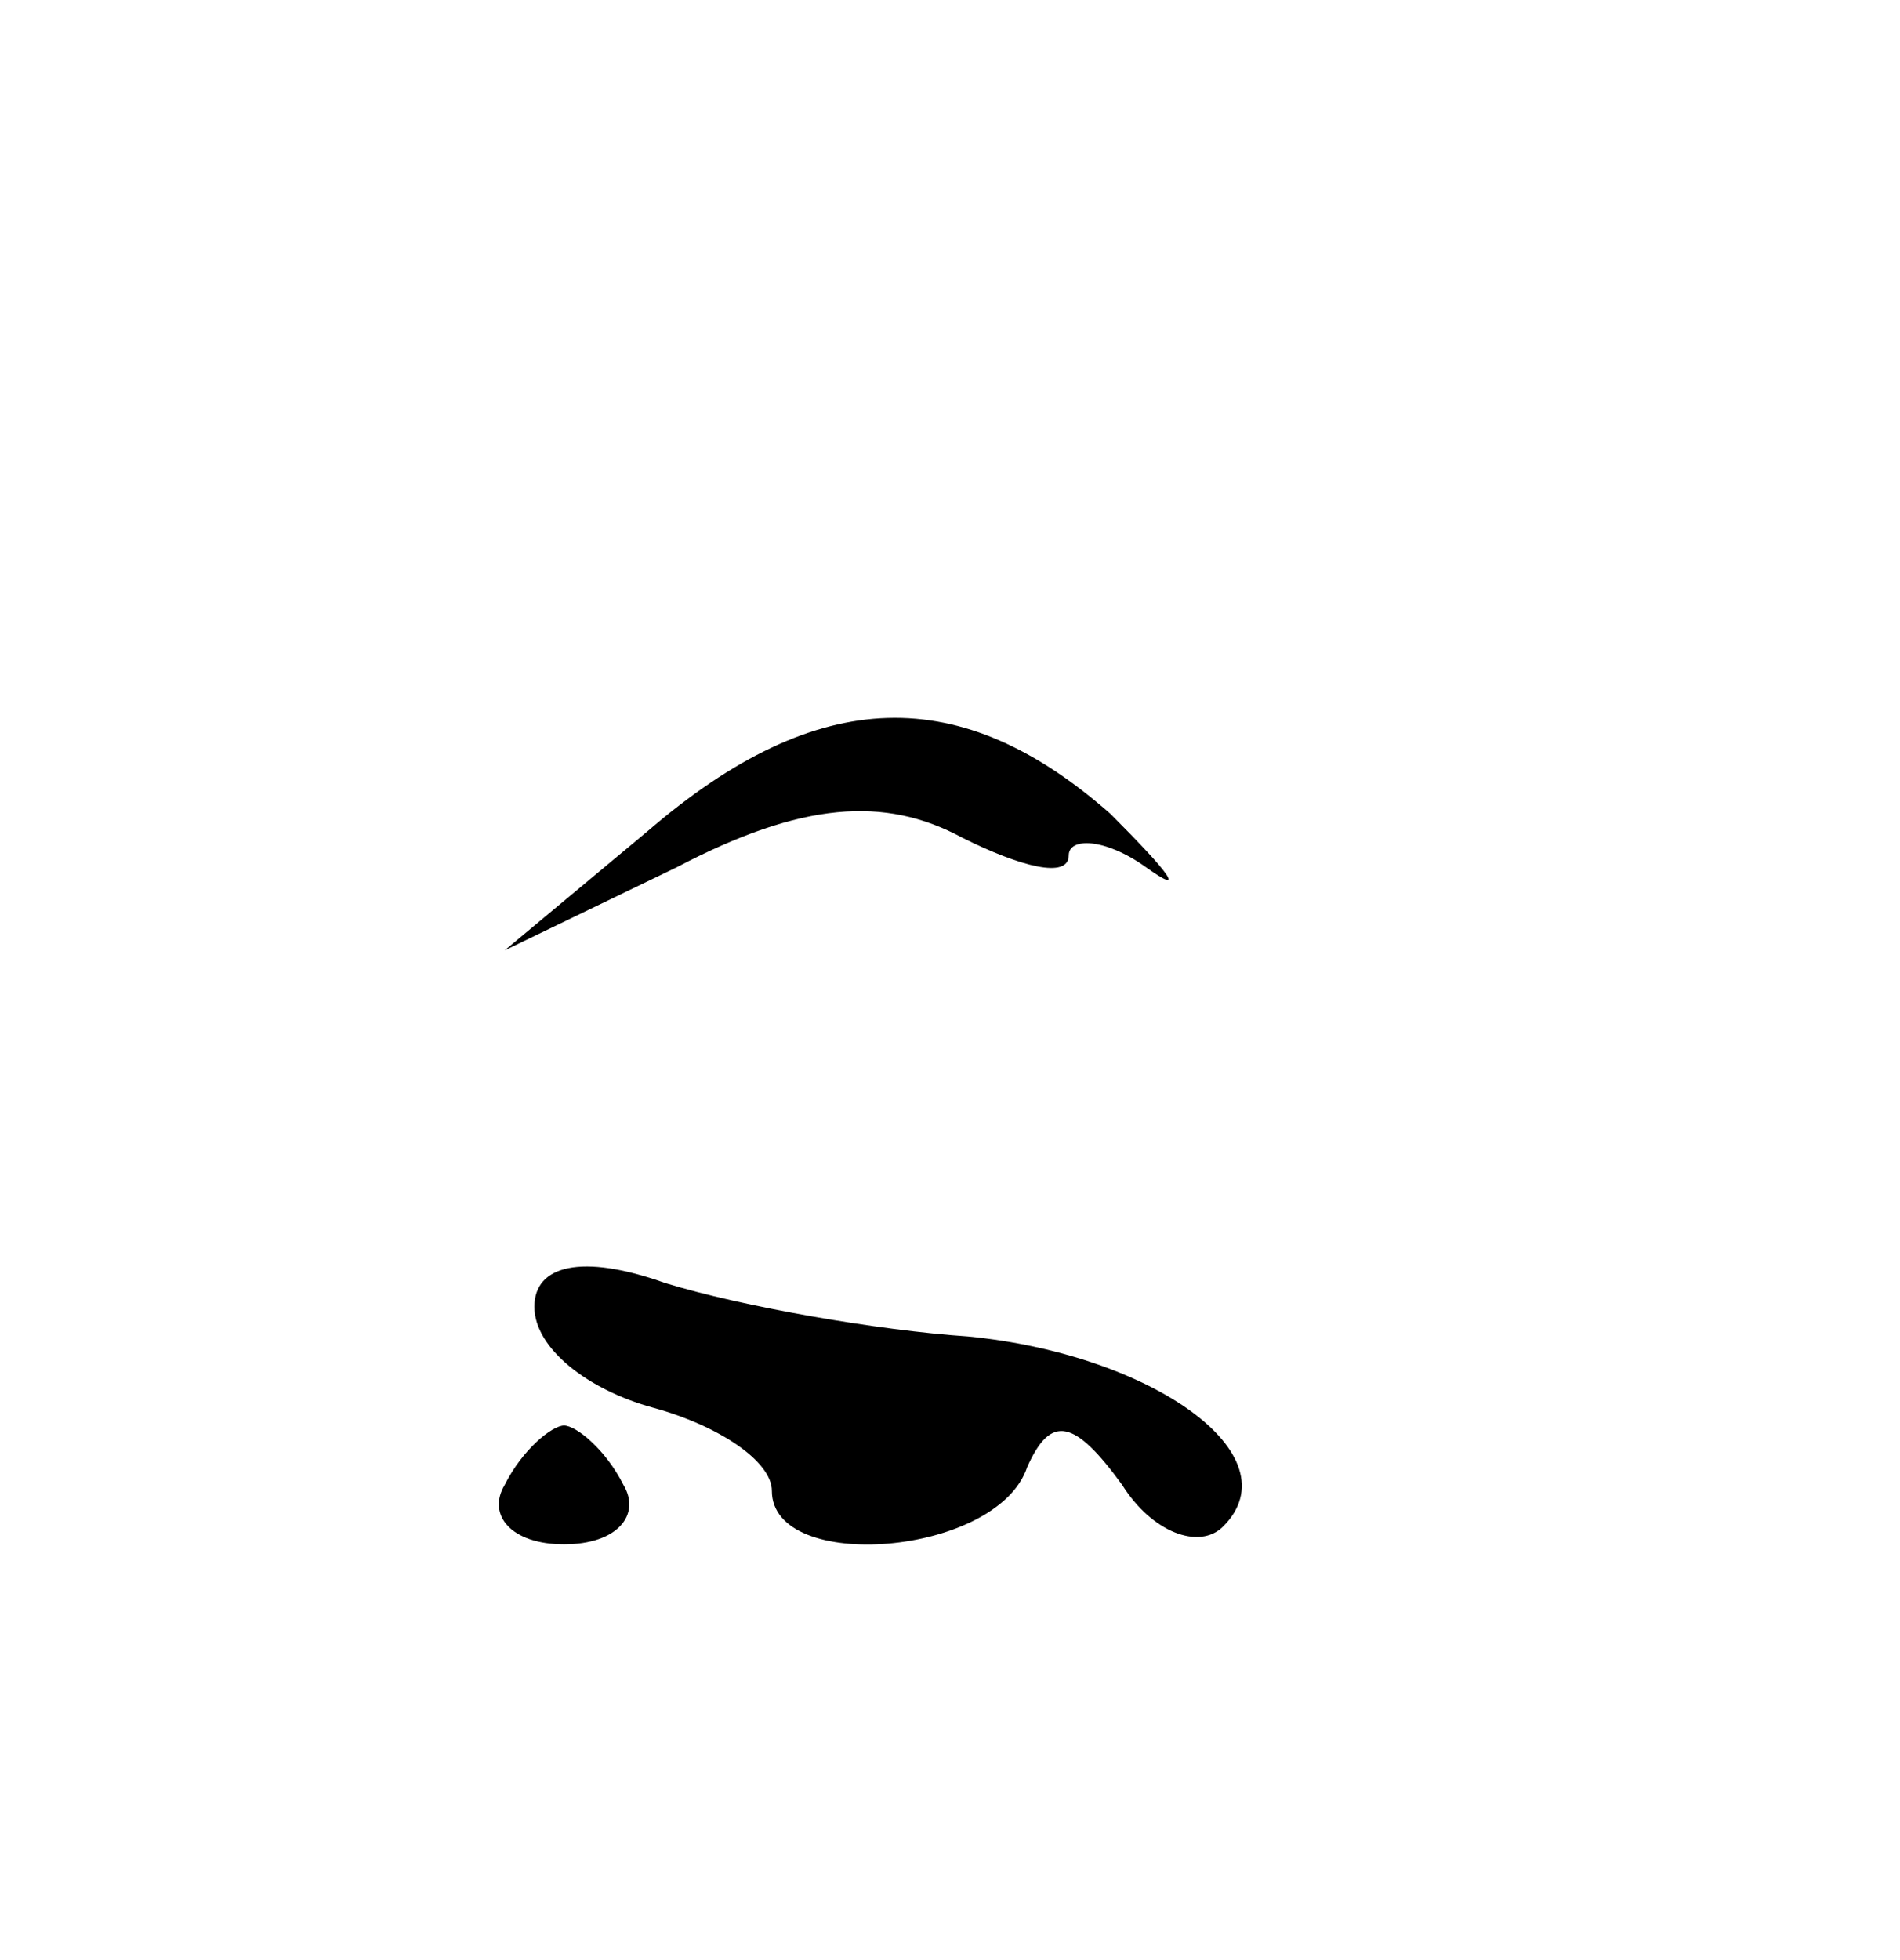<?xml version="1.0" standalone="no"?>
<!DOCTYPE svg PUBLIC "-//W3C//DTD SVG 20010904//EN"
 "http://www.w3.org/TR/2001/REC-SVG-20010904/DTD/svg10.dtd">
<svg version="1.0" xmlns="http://www.w3.org/2000/svg"
 width="32pt" height="33pt" viewBox="0 0 32 33"
 preserveAspectRatio="xMidYMid meet">
<g transform="translate(0,33) scale(0.1,-0.1)"
fill="#000000" stroke="none">
<path d="M109 190 l-24 -20 29 14 c21 11 35 12 48 5 10 -5 18 -7 18 -3 0 3 6
3 13 -2 7 -5 4 -1 -6 9 -25 22 -49 22 -78 -3z"/>
<path d="M90 110 c0 -7 9 -14 20 -17 11 -3 20 -9 20 -14 0 -14 38 -11 43 4 4
9 8 8 16 -3 5 -8 13 -11 17 -7 12 12 -12 29 -43 32 -15 1 -38 5 -51 9 -14 5
-22 3 -22 -4z"/>
<path d="M85 80 c-3 -5 1 -10 10 -10 9 0 13 5 10 10 -3 6 -8 10 -10 10 -2 0
-7 -4 -10 -10z"/>
</g>
</svg>
